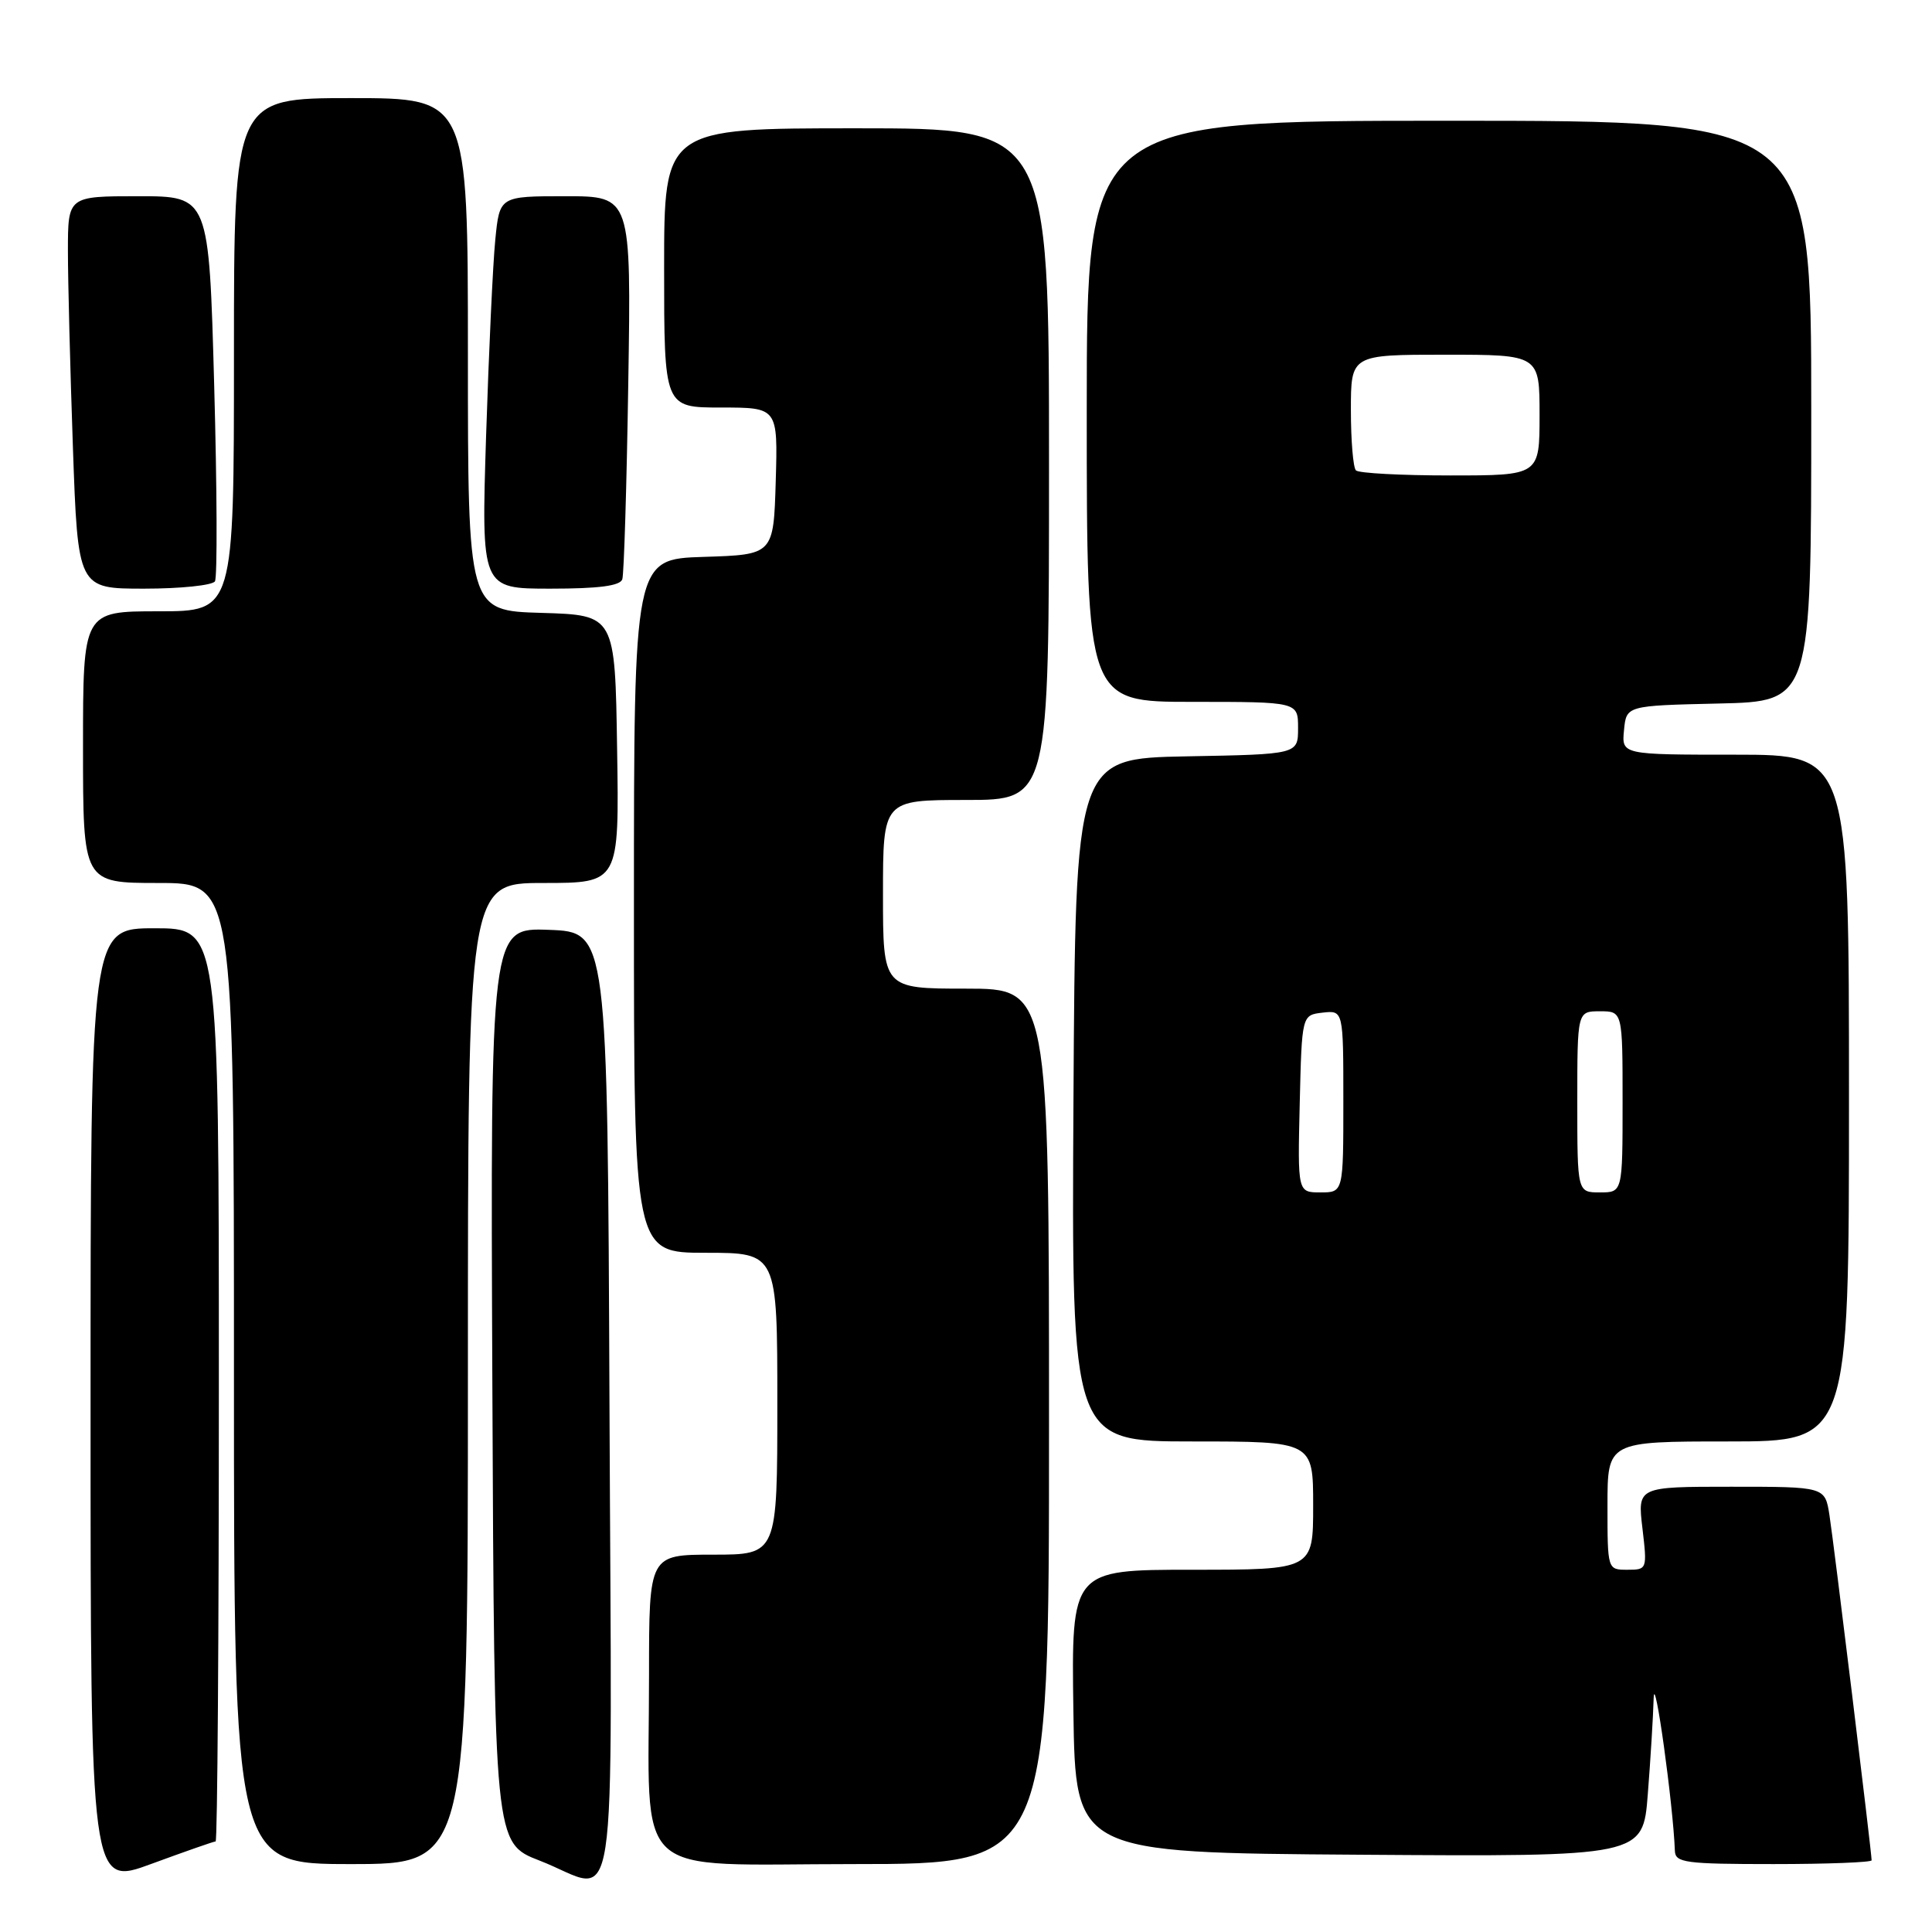 <?xml version="1.0" encoding="UTF-8" standalone="no"?>
<!DOCTYPE svg PUBLIC "-//W3C//DTD SVG 1.1//EN" "http://www.w3.org/Graphics/SVG/1.1/DTD/svg11.dtd" >
<svg xmlns="http://www.w3.org/2000/svg" xmlns:xlink="http://www.w3.org/1999/xlink" version="1.1" viewBox="0 0 256 256">
 <g >
 <path fill="currentColor"
d=" M 28.57 244.00 C 28.81 244.00 29.00 216.78 29.00 183.50 C 29.00 123.00 29.00 123.00 20.50 123.00 C 12.00 123.00 12.00 123.00 12.00 186.47 C 12.00 249.95 12.00 249.95 20.07 246.97 C 24.51 245.34 28.33 244.00 28.57 244.00 Z  M 80.76 186.25 C 80.50 123.50 80.50 123.50 72.74 123.21 C 64.98 122.92 64.98 122.92 65.24 183.57 C 65.50 244.22 65.50 244.22 71.50 246.54 C 82.13 250.65 81.05 257.71 80.76 186.25 Z  M 62.00 182.00 C 62.00 117.00 62.00 117.00 72.02 117.00 C 82.05 117.00 82.05 117.00 81.77 99.25 C 81.50 81.50 81.50 81.50 71.75 81.21 C 62.00 80.93 62.00 80.93 62.00 46.96 C 62.00 13.00 62.00 13.00 46.50 13.00 C 31.00 13.00 31.00 13.00 31.00 47.00 C 31.00 81.00 31.00 81.00 21.00 81.00 C 11.00 81.00 11.00 81.00 11.00 99.00 C 11.00 117.00 11.00 117.00 21.00 117.00 C 31.00 117.00 31.00 117.00 31.00 182.00 C 31.00 247.00 31.00 247.00 46.50 247.00 C 62.00 247.00 62.00 247.00 62.00 182.00 Z  M 139.00 189.00 C 139.00 131.00 139.00 131.00 128.00 131.00 C 117.00 131.00 117.00 131.00 117.00 118.50 C 117.00 106.00 117.00 106.00 128.00 106.00 C 139.00 106.00 139.00 106.00 139.00 61.50 C 139.00 17.00 139.00 17.00 113.50 17.00 C 88.00 17.00 88.00 17.00 88.00 35.50 C 88.00 54.00 88.00 54.00 95.54 54.00 C 103.07 54.00 103.07 54.00 102.79 63.75 C 102.50 73.50 102.50 73.50 93.25 73.79 C 84.00 74.08 84.00 74.08 84.00 120.04 C 84.00 166.00 84.00 166.00 93.50 166.00 C 103.00 166.00 103.00 166.00 103.00 186.00 C 103.00 206.00 103.00 206.00 94.50 206.00 C 86.00 206.00 86.00 206.00 86.00 221.86 C 86.00 249.60 83.20 247.00 113.14 247.00 C 139.00 247.00 139.00 247.00 139.00 189.00 Z  M 248.00 246.50 C 248.00 245.47 242.98 204.36 242.41 200.75 C 241.82 197.00 241.82 197.00 229.40 197.00 C 216.98 197.00 216.98 197.00 217.63 202.50 C 218.27 207.94 218.25 208.00 215.64 208.00 C 213.00 208.00 213.00 208.00 213.00 199.50 C 213.00 191.00 213.00 191.00 229.00 191.00 C 245.00 191.00 245.00 191.00 245.00 145.50 C 245.00 100.00 245.00 100.00 229.94 100.00 C 214.87 100.00 214.87 100.00 215.19 96.75 C 215.50 93.50 215.50 93.50 227.75 93.22 C 240.00 92.94 240.00 92.94 240.00 54.47 C 240.00 16.00 240.00 16.00 192.00 16.00 C 144.00 16.00 144.00 16.00 144.00 54.50 C 144.00 93.00 144.00 93.00 158.00 93.00 C 172.00 93.00 172.00 93.00 172.00 96.47 C 172.00 99.95 172.00 99.95 157.25 100.22 C 142.50 100.50 142.50 100.50 142.24 145.75 C 141.98 191.00 141.98 191.00 157.99 191.00 C 174.00 191.00 174.00 191.00 174.00 199.50 C 174.00 208.00 174.00 208.00 157.98 208.00 C 141.96 208.00 141.96 208.00 142.23 226.75 C 142.50 245.50 142.50 245.50 180.10 245.76 C 217.70 246.02 217.70 246.02 218.34 237.76 C 218.70 233.22 219.05 227.47 219.12 225.00 C 219.23 221.29 221.70 239.07 221.93 245.25 C 221.99 246.82 223.31 247.00 235.00 247.00 C 242.15 247.00 248.00 246.77 248.00 246.50 Z  M 28.48 77.03 C 28.81 76.50 28.76 64.80 28.38 51.03 C 27.69 26.00 27.69 26.00 18.34 26.00 C 9.00 26.00 9.00 26.00 9.00 33.25 C 9.00 37.24 9.30 48.94 9.66 59.25 C 10.32 78.00 10.32 78.00 19.10 78.00 C 23.93 78.00 28.15 77.56 28.48 77.03 Z  M 82.46 76.75 C 82.68 76.06 83.04 64.36 83.25 50.75 C 83.64 26.00 83.64 26.00 74.92 26.00 C 66.20 26.00 66.20 26.00 65.63 31.75 C 65.31 34.91 64.77 46.61 64.41 57.75 C 63.77 78.00 63.77 78.00 72.92 78.00 C 79.35 78.00 82.18 77.63 82.46 76.75 Z  M 172.22 146.25 C 172.50 134.50 172.50 134.50 175.25 134.18 C 178.00 133.87 178.00 133.87 178.00 145.93 C 178.00 158.00 178.00 158.00 174.97 158.00 C 171.94 158.00 171.94 158.00 172.22 146.25 Z  M 209.00 146.00 C 209.00 134.00 209.00 134.00 212.00 134.00 C 215.00 134.00 215.00 134.00 215.00 146.00 C 215.00 158.00 215.00 158.00 212.00 158.00 C 209.00 158.00 209.00 158.00 209.00 146.00 Z  M 179.67 62.33 C 179.30 61.97 179.00 58.37 179.00 54.33 C 179.00 47.00 179.00 47.00 191.50 47.00 C 204.00 47.00 204.00 47.00 204.00 55.00 C 204.00 63.00 204.00 63.00 192.17 63.00 C 185.66 63.00 180.03 62.70 179.67 62.33 Z "/>
</g>
</svg>